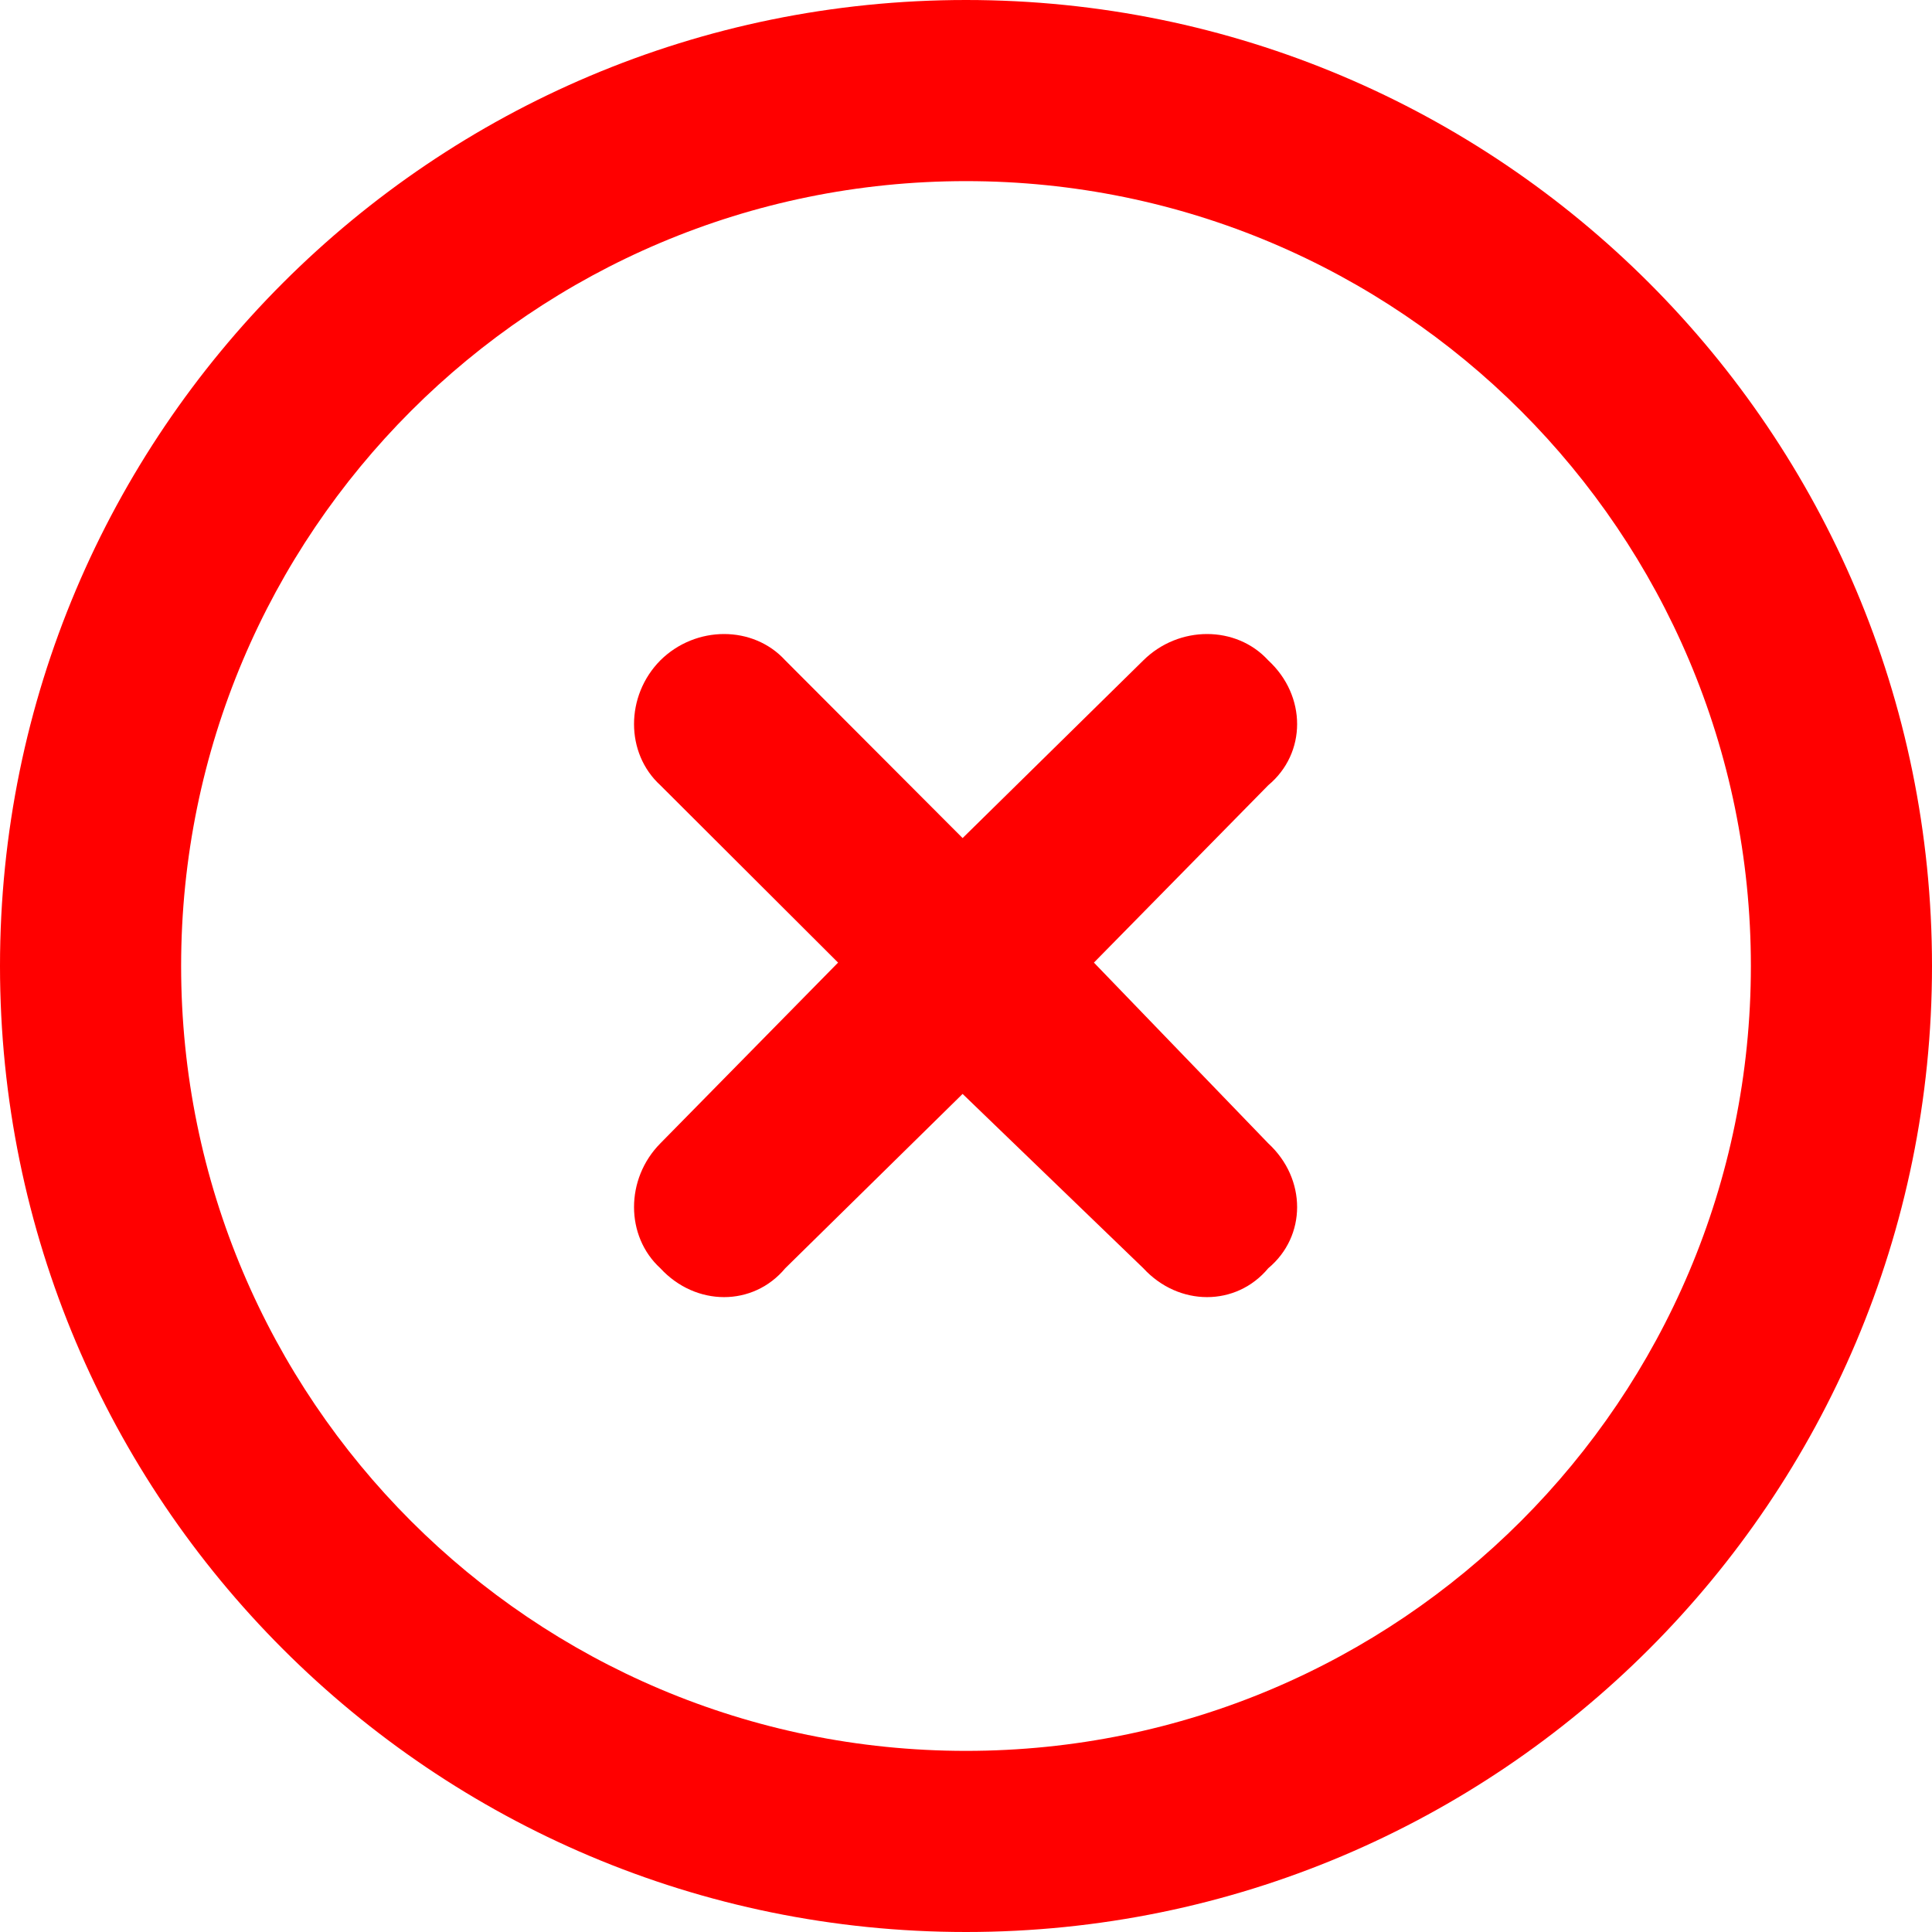 <svg fill="#FF0000" stroke-width="0" xmlns="http://www.w3.org/2000/svg" viewBox="0 0 512 512" style="overflow: visible;" height="1em" width="1em"><path d="M175 175c9.4-9.3 24.6-9.3 33.1 0l47 47.1L303 175c9.4-9.3 24.6-9.3 33.1 0 10.2 9.4 10.2 24.6 0 33.1l-46.2 47 46.2 47.9c10.2 9.4 10.2 24.6 0 33.1-8.5 10.2-23.7 10.2-33.1 0l-47.9-46.2-47 46.2c-8.5 10.2-23.7 10.2-33.1 0-9.3-8.5-9.3-23.7 0-33.1l47.1-47.9-47.1-47c-9.3-8.5-9.3-23.7 0-33.1zm337 81c0 141.4-114.6 256-256 256S0 397.4 0 256 114.6 0 256 0s256 114.6 256 256zM256 48C141.1 48 48 141.1 48 256s93.1 208 208 208 208-93.1 208-208S370.9 48 256 48z"></path></svg>